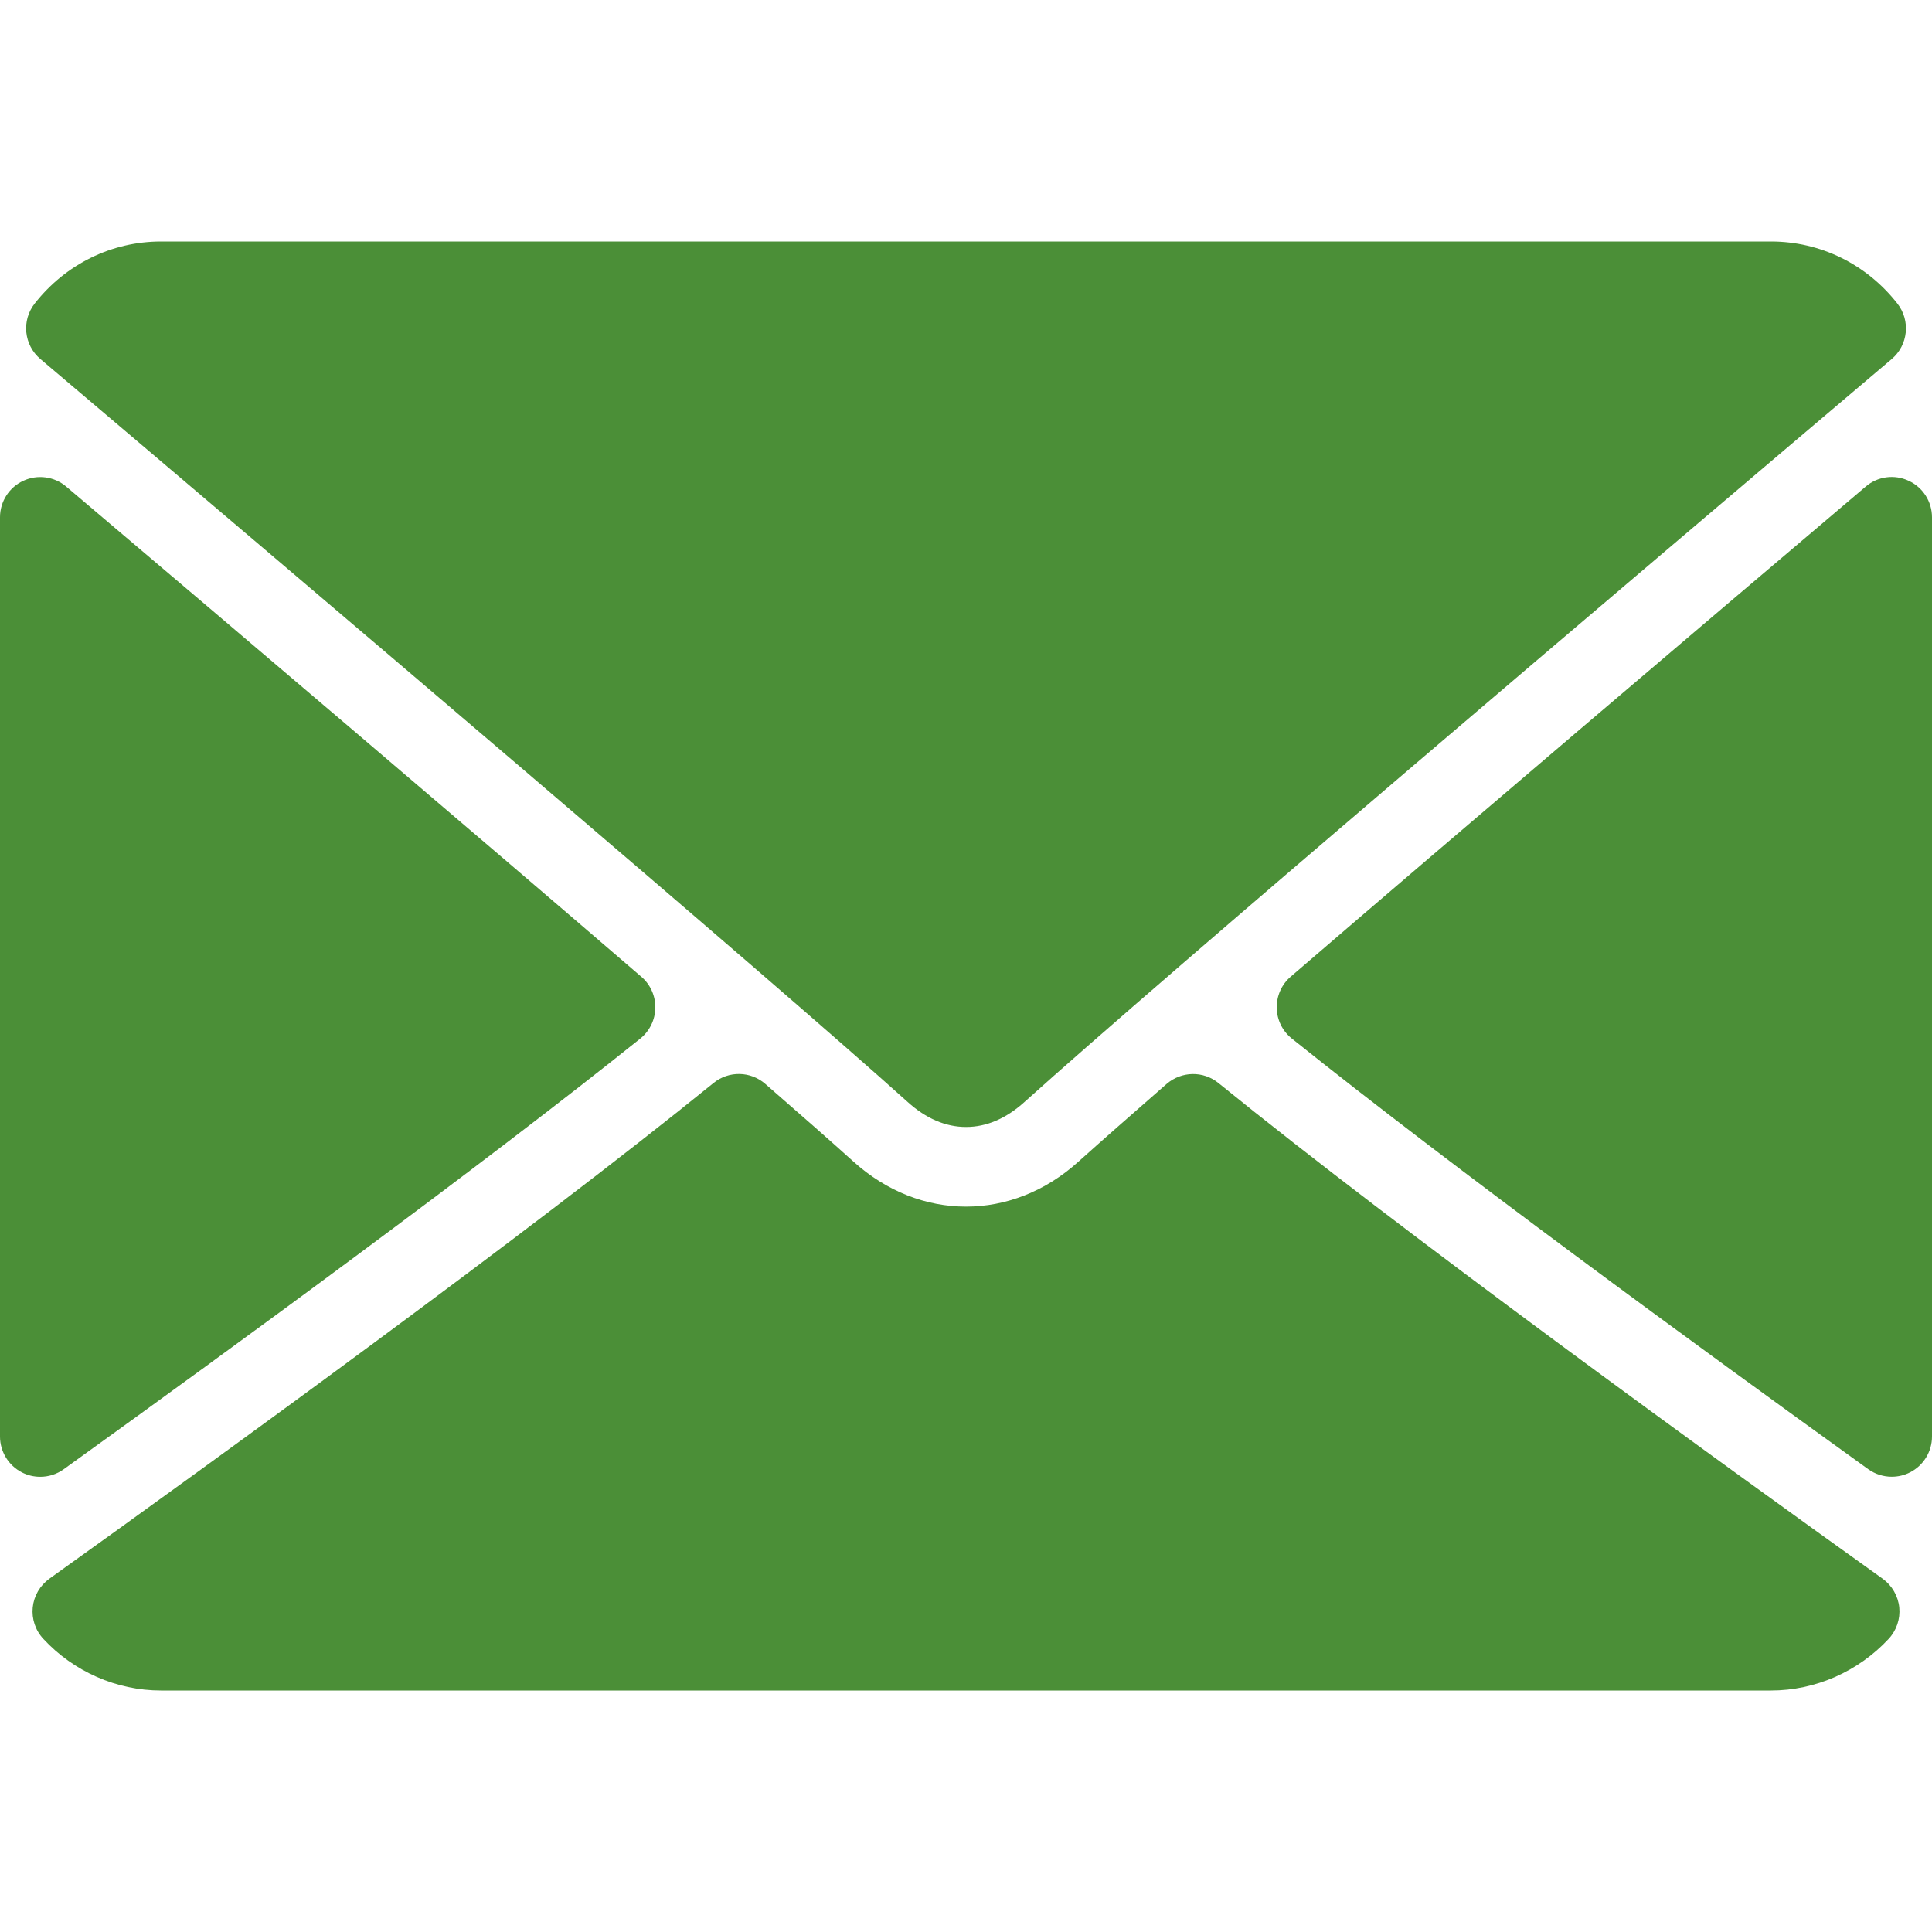 <svg width="31" height="31" viewBox="0 0 31 31" fill="none" xmlns="http://www.w3.org/2000/svg">
<g clip-path="url(#clip0)">
<path d="M0.648 5.761C4.902 9.365 12.368 15.704 14.562 17.68C14.857 17.947 15.173 18.083 15.501 18.083C15.828 18.083 16.143 17.948 16.437 17.683C18.633 15.704 26.099 9.365 30.354 5.761C30.618 5.537 30.659 5.144 30.444 4.87C29.949 4.238 29.209 3.875 28.417 3.875H2.584C1.792 3.875 1.053 4.238 0.557 4.87C0.342 5.144 0.383 5.537 0.648 5.761Z" fill="#4B8F37"/>
<path d="M30.625 7.714C30.396 7.607 30.127 7.644 29.937 7.807C27.15 10.169 23.479 13.29 20.71 15.671C20.564 15.796 20.483 15.979 20.486 16.172C20.489 16.364 20.578 16.545 20.728 16.664C23.3 18.725 27.177 21.559 29.977 23.574C30.089 23.654 30.221 23.695 30.354 23.695C30.455 23.695 30.556 23.672 30.649 23.624C30.864 23.514 31 23.292 31 23.05V8.3C31 8.048 30.854 7.819 30.625 7.714Z" fill="#4B8F37"/>
<path d="M1.023 23.574C3.823 21.56 7.701 18.726 10.273 16.665C10.423 16.545 10.512 16.364 10.515 16.172C10.518 15.98 10.436 15.796 10.29 15.672C7.522 13.29 3.85 10.169 1.063 7.808C0.872 7.645 0.602 7.609 0.375 7.714C0.146 7.819 0 8.048 0 8.3V23.05C0 23.292 0.136 23.514 0.351 23.625C0.444 23.673 0.545 23.696 0.646 23.696C0.779 23.696 0.911 23.655 1.023 23.574Z" fill="#4B8F37"/>
<path d="M30.208 25.331C27.504 23.397 22.524 19.791 19.551 17.378C19.308 17.18 18.958 17.186 18.719 17.392C18.136 17.901 17.648 18.33 17.302 18.641C16.238 19.601 14.762 19.601 13.696 18.64C13.351 18.329 12.863 17.899 12.28 17.392C12.043 17.185 11.692 17.179 11.449 17.377C8.486 19.782 3.5 23.393 0.792 25.331C0.641 25.44 0.544 25.607 0.525 25.792C0.507 25.976 0.568 26.16 0.695 26.296C1.183 26.823 1.872 27.125 2.583 27.125H28.416C29.127 27.125 29.815 26.823 30.305 26.296C30.431 26.16 30.493 25.977 30.475 25.792C30.456 25.608 30.359 25.44 30.208 25.331Z" fill="#4B8F37"/>
</g>
<defs>
<clipPath id="clip0">
<rect width="31" height="31" fill="white"/>
</clipPath>
</defs>
</svg>
